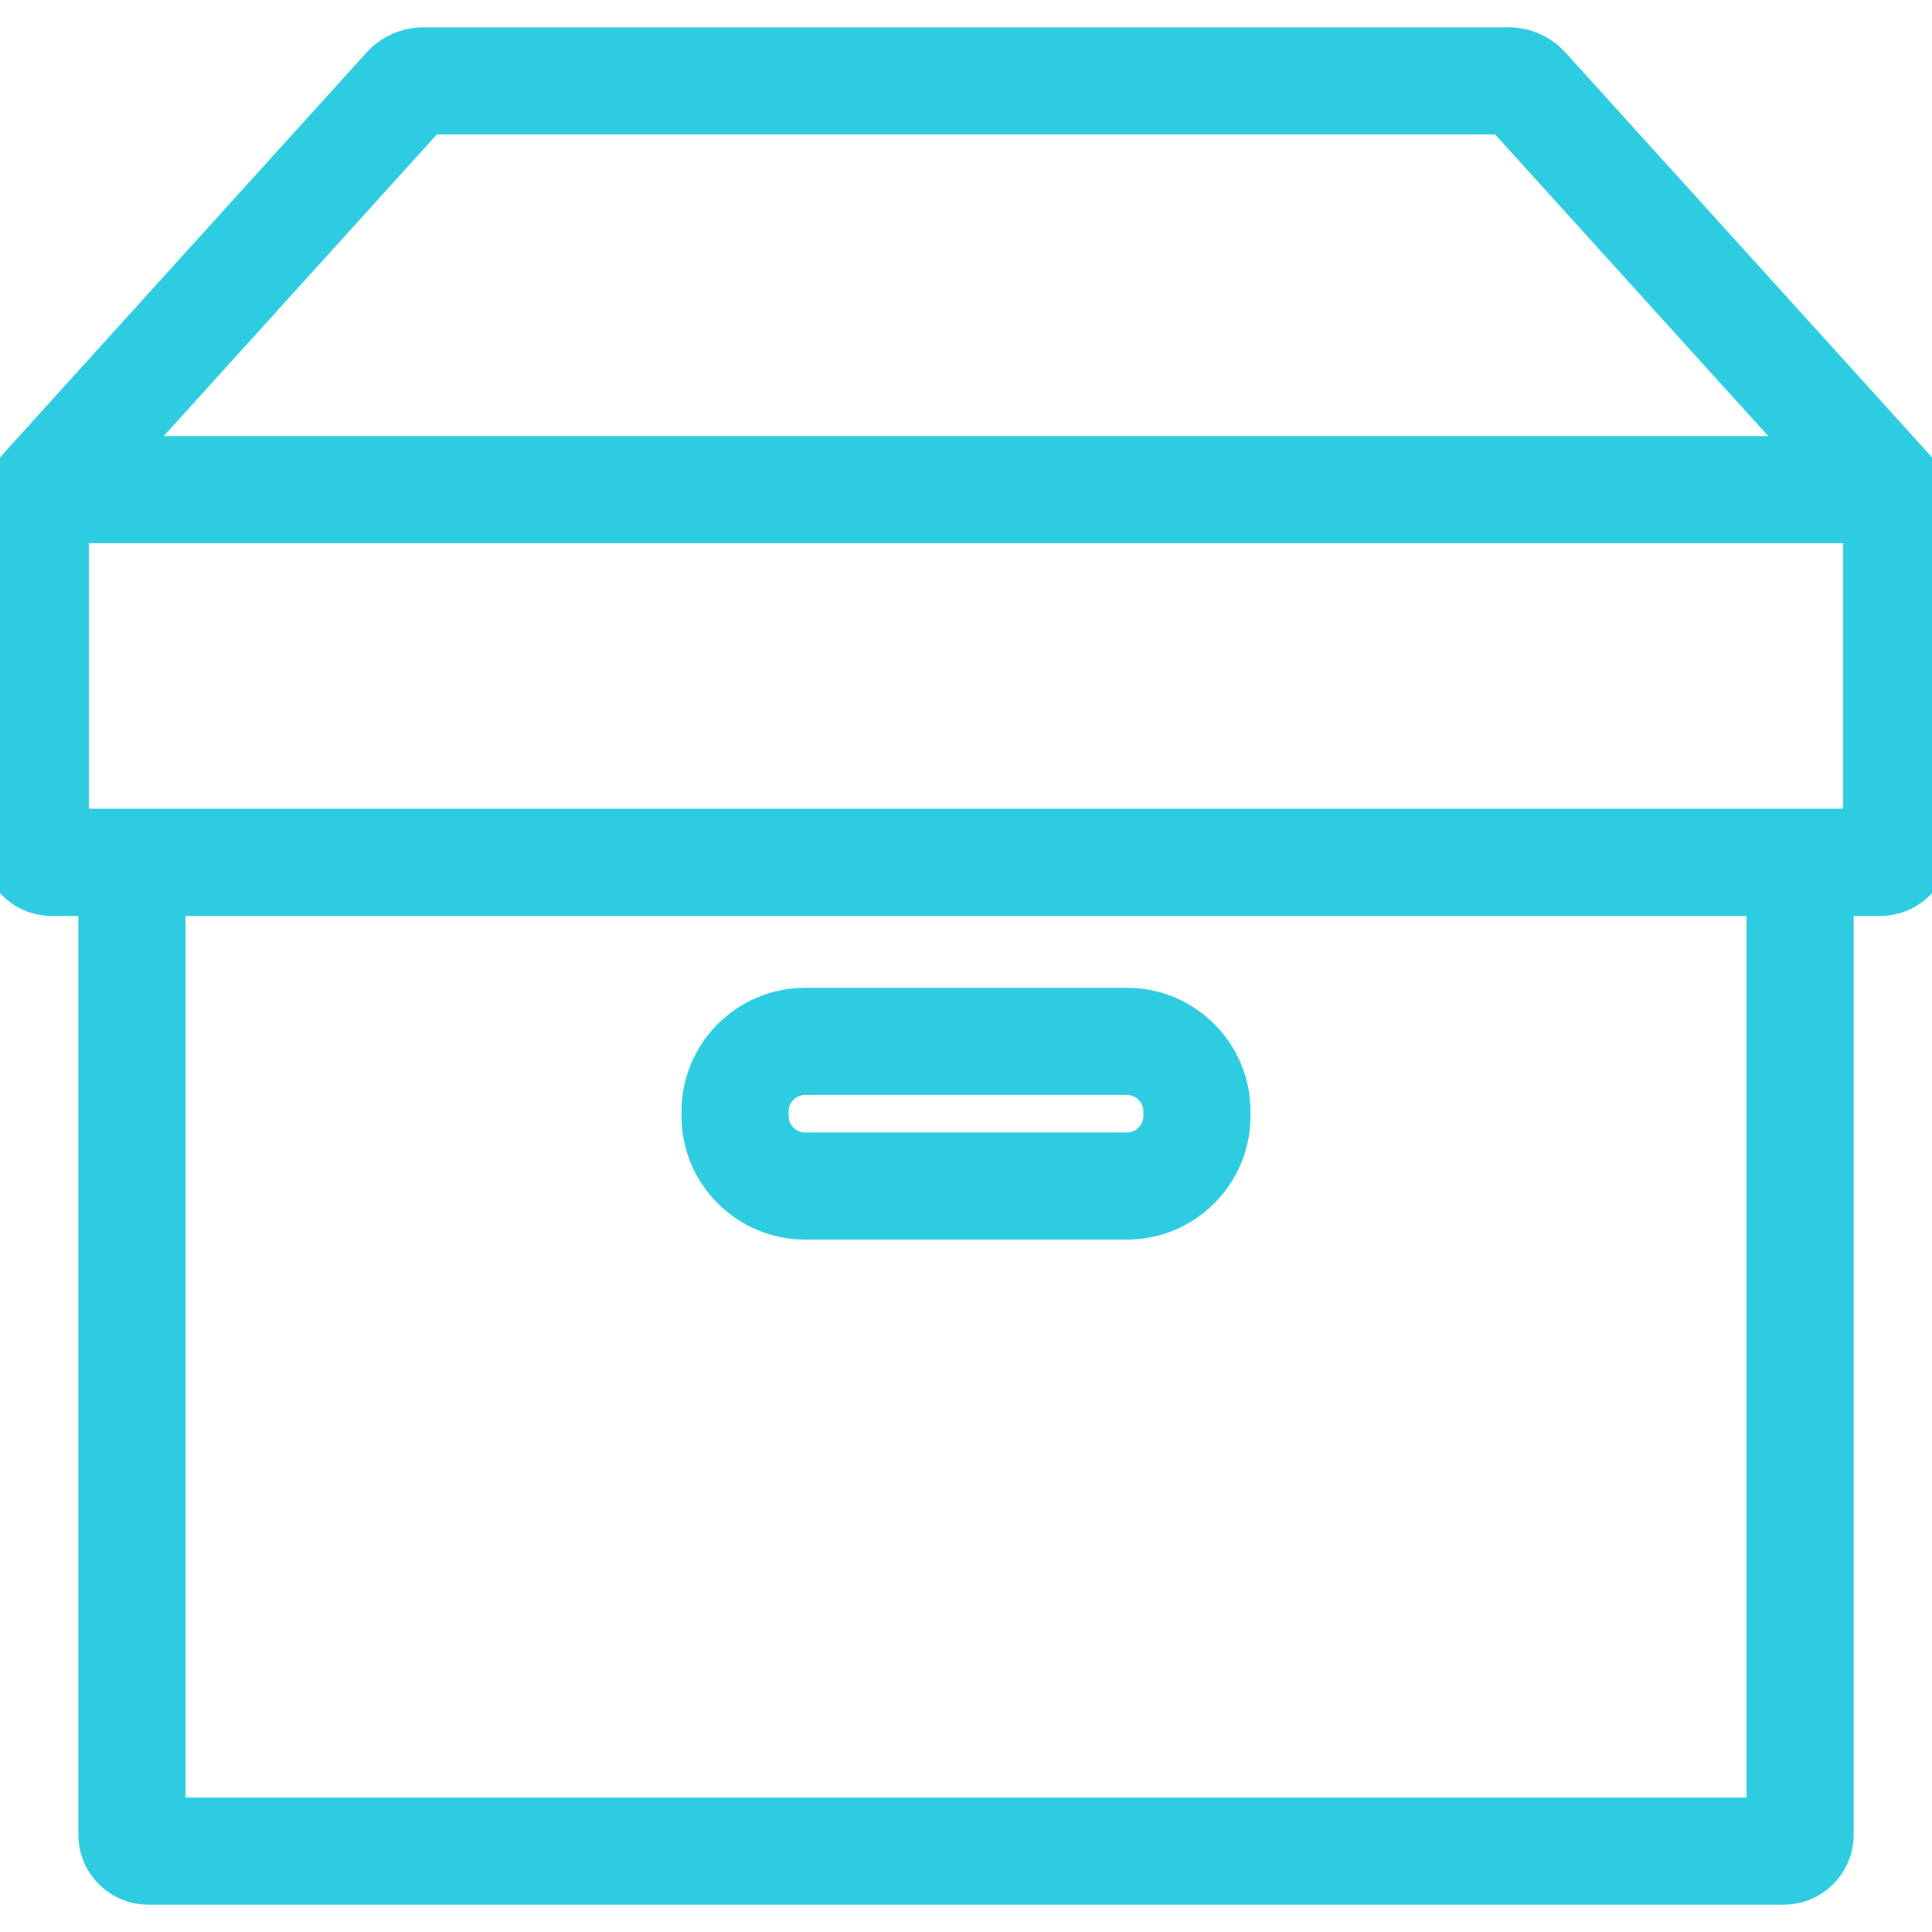 <!DOCTYPE svg PUBLIC "-//W3C//DTD SVG 1.1//EN" "http://www.w3.org/Graphics/SVG/1.1/DTD/svg11.dtd">
<!-- Uploaded to: SVG Repo, www.svgrepo.com, Transformed by: SVG Repo Mixer Tools -->
<svg fill="#2dcce1" version="1.1" id="Capa_1" xmlns="http://www.w3.org/2000/svg" xmlns:xlink="http://www.w3.org/1999/xlink" width="800px" height="800px" viewBox="0 0 384.001 384.001" xml:space="preserve" stroke="#2dcce1" stroke-width="7.296">
<g id="SVGRepo_bgCarrier" stroke-width="0"/>
<g id="SVGRepo_iconCarrier"> <g> <g> <path d="M380.646,92.622l-72.221-79.753c-2.185-2.41-5.303-3.792-8.554-3.792H84.127c-3.254,0-6.373,1.383-8.557,3.796 L3.35,92.629l-0.14,0.16C1.14,95.225,0,98.25,0,101.308v66.842c0,5.65,4.596,10.246,10.245,10.246h8.976V364.68 c0,5.648,4.596,10.244,10.246,10.244h325.068c5.648,0,10.245-4.596,10.245-10.244V178.395h8.976 c5.649,0,10.245-4.596,10.245-10.246v-66.842C384,98.092,382.809,95.008,380.646,92.622z M85.216,23.076h213.566l60.893,67.244 H24.326L85.216,23.076z M350.779,360.924H33.221V178.395H350.78L350.779,360.924L350.779,360.924z M370,164.395H14V104.32h356 V164.395z"/> <path d="M160.008,242.731h63.984c11.529,0,20.909-9.379,20.909-20.91v-0.928c0-11.529-9.38-20.91-20.909-20.91h-63.984 c-11.529,0-20.909,9.381-20.909,20.91v0.928C139.099,233.353,148.479,242.731,160.008,242.731z M153.099,220.896 c0-3.811,3.1-6.91,6.909-6.91h63.984c3.81,0,6.908,3.1,6.908,6.91v0.928c0,3.81-3.1,6.91-6.908,6.91h-63.984 c-3.81,0-6.909-3.101-6.909-6.91V220.896z"/> </g> </g> </g>
</svg>